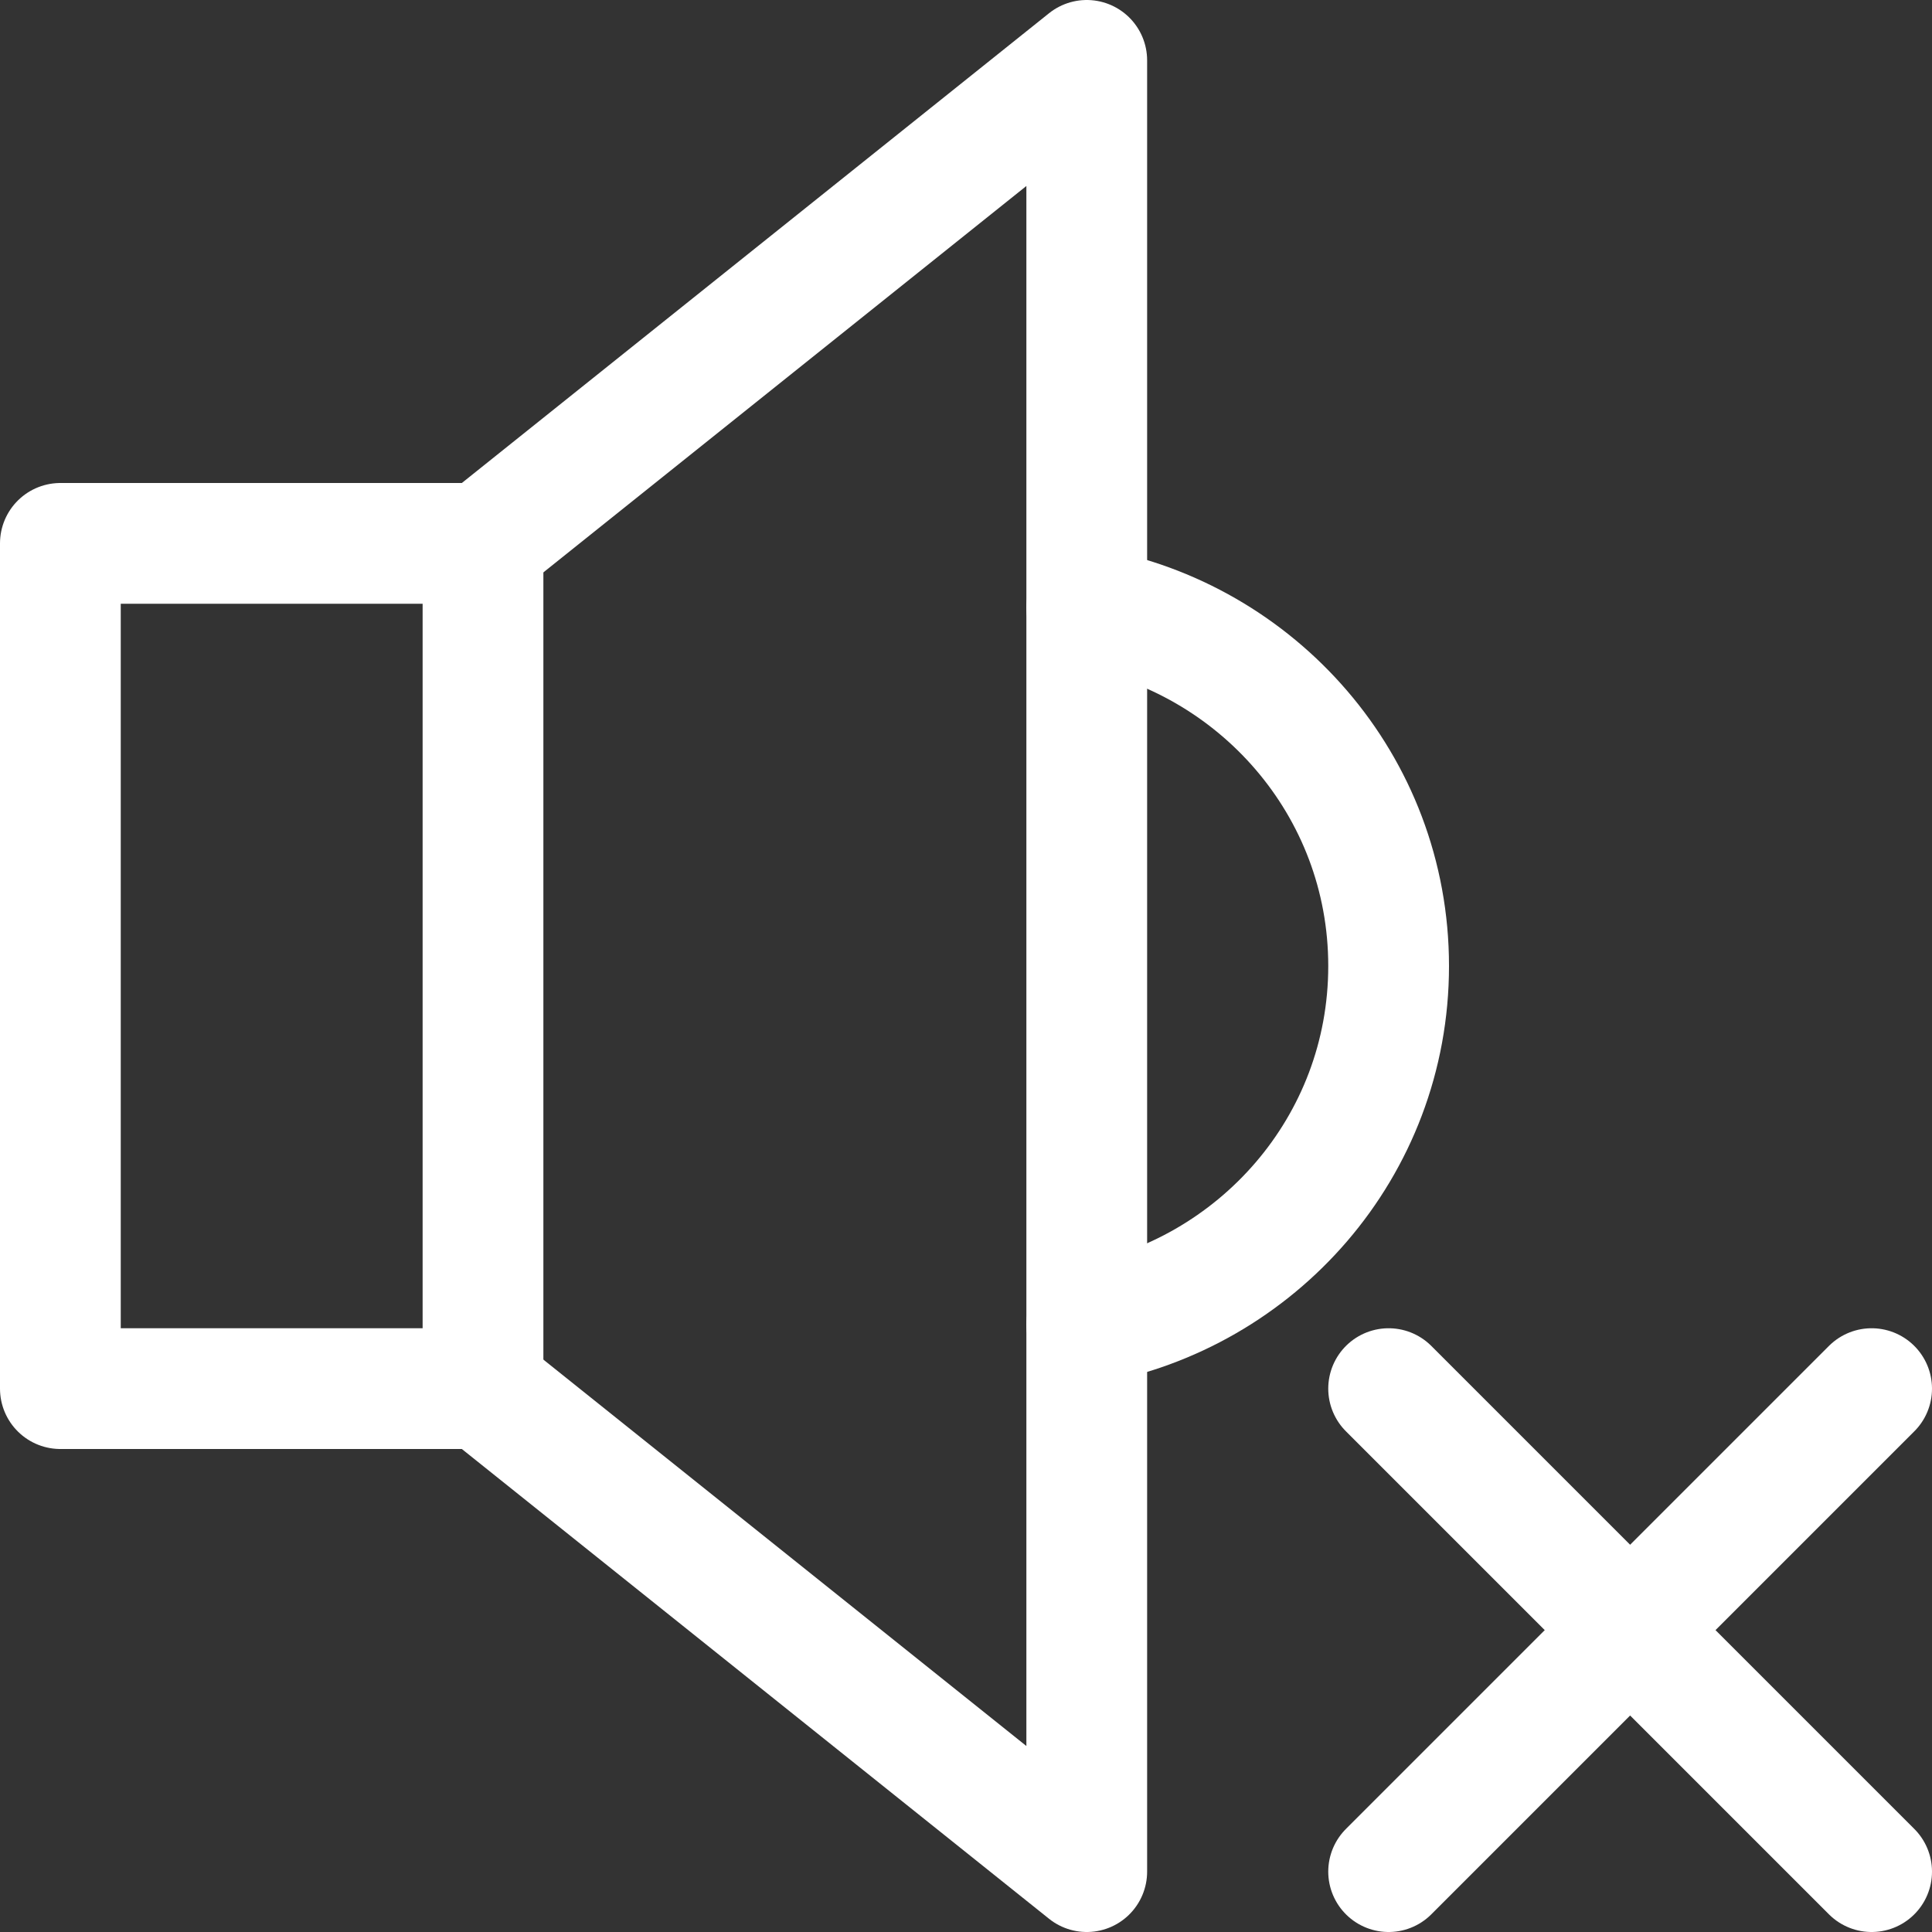 <?xml version="1.0" ?><!DOCTYPE svg  PUBLIC '-//W3C//DTD SVG 1.1//EN'  'http://www.w3.org/Graphics/SVG/1.1/DTD/svg11.dtd'><svg height="512px" style="shape-rendering:geometricPrecision; text-rendering:geometricPrecision; image-rendering:optimizeQuality; fill-rule:evenodd; clip-rule:evenodd" version="1.1" viewBox="0 0 512 512" width="512px" xml:space="preserve" xmlns="http://www.w3.org/2000/svg" xmlns:xlink="http://www.w3.org/1999/xlink"><rect x="0" y="0" width="512" height="512" fill="#333333" stroke="none"/><defs><style type="text/css">
   <![CDATA[
    .str2 {stroke:white;stroke-width:32;stroke-linecap:round;stroke-linejoin:round}
    .str1 {stroke:white;stroke-width:32;stroke-linecap:round;stroke-linejoin:round}
    .str0 {stroke:white;stroke-width:32;stroke-linecap:round;stroke-linejoin:round}
    .str3 {stroke:white;stroke-width:32;stroke-linecap:round;stroke-linejoin:round}
    .str4 {stroke:white;stroke-width:32;stroke-linecap:round;stroke-linejoin:round}
    .fil0 {fill:none}
   ]]>
  </style></defs><g id="Layer_x0020_1"><g id="_590737729312"><polygon class="fil0 str0" points="128,144 288,16 288,256 288,496 128,368 16,368 16,256 16,144 "/><line class="fil0 str1" x1="128" x2="128" y1="144" y2="368"/><path class="fil0 str2" d="M288 161c45,8 80,47 80,95 0,48 -35,87 -80,95"/><line class="fil0 str3" x1="496" x2="368" y1="496" y2="368"/><line class="fil0 str4" x1="368" x2="496" y1="496" y2="368"/></g></g></svg>